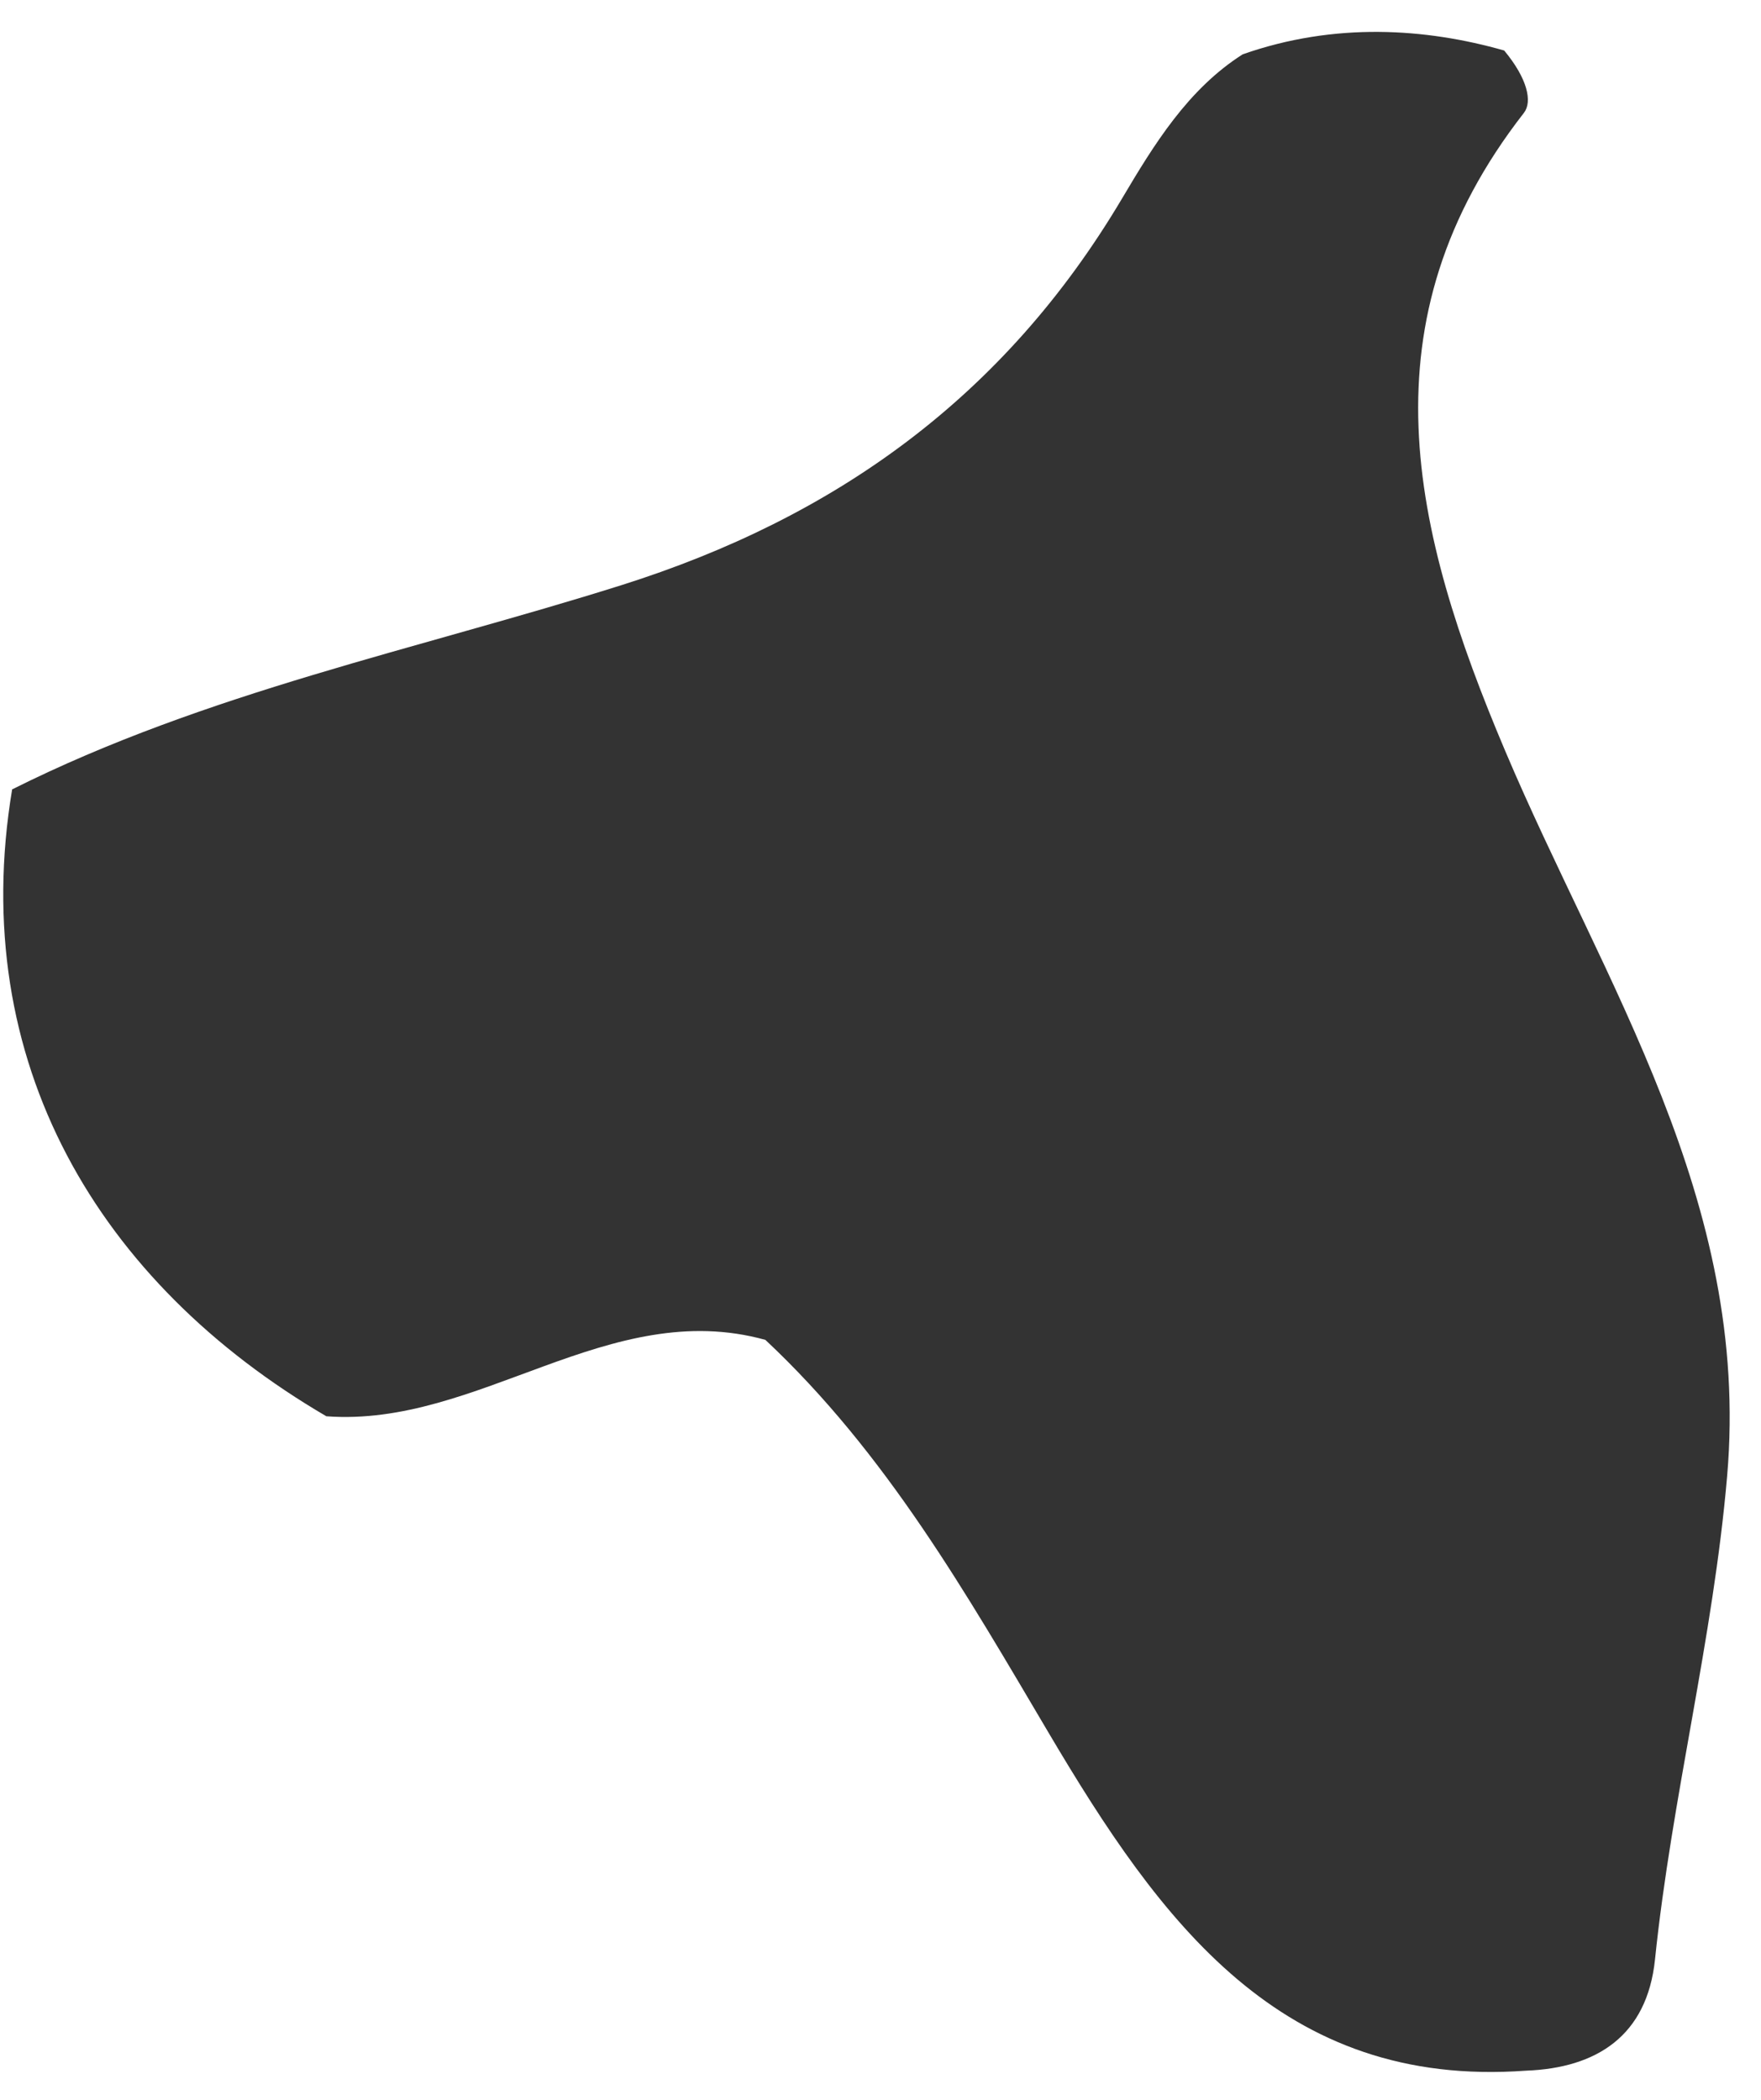 <svg xmlns="http://www.w3.org/2000/svg" width="52" height="62" viewBox="0 0 52 62" fill="none"><path d="M0.366 23.304C6.092 20.437 12.324 19.177 18.349 17.278C24.651 15.289 29.651 11.729 33.13 5.865C34.074 4.273 35.076 2.633 36.695 1.604C39.413 0.649 42.096 0.831 44.416 1.491C45.107 2.321 45.255 3.006 44.998 3.334C40.201 9.49 41.683 15.646 44.444 22.166C47.345 29.023 51.702 35.45 51 43.583C50.586 48.398 49.366 53.064 48.87 57.855C48.636 60.115 47.143 61.062 45.06 61.139C37.83 61.666 34.265 56.745 30.965 51.164C28.551 47.082 26.176 42.91 22.6 39.561C17.983 38.281 14.129 42.153 9.637 41.817C2.917 37.888 -0.983 31.352 0.359 23.304H0.366Z" fill="#333333"></path></svg>